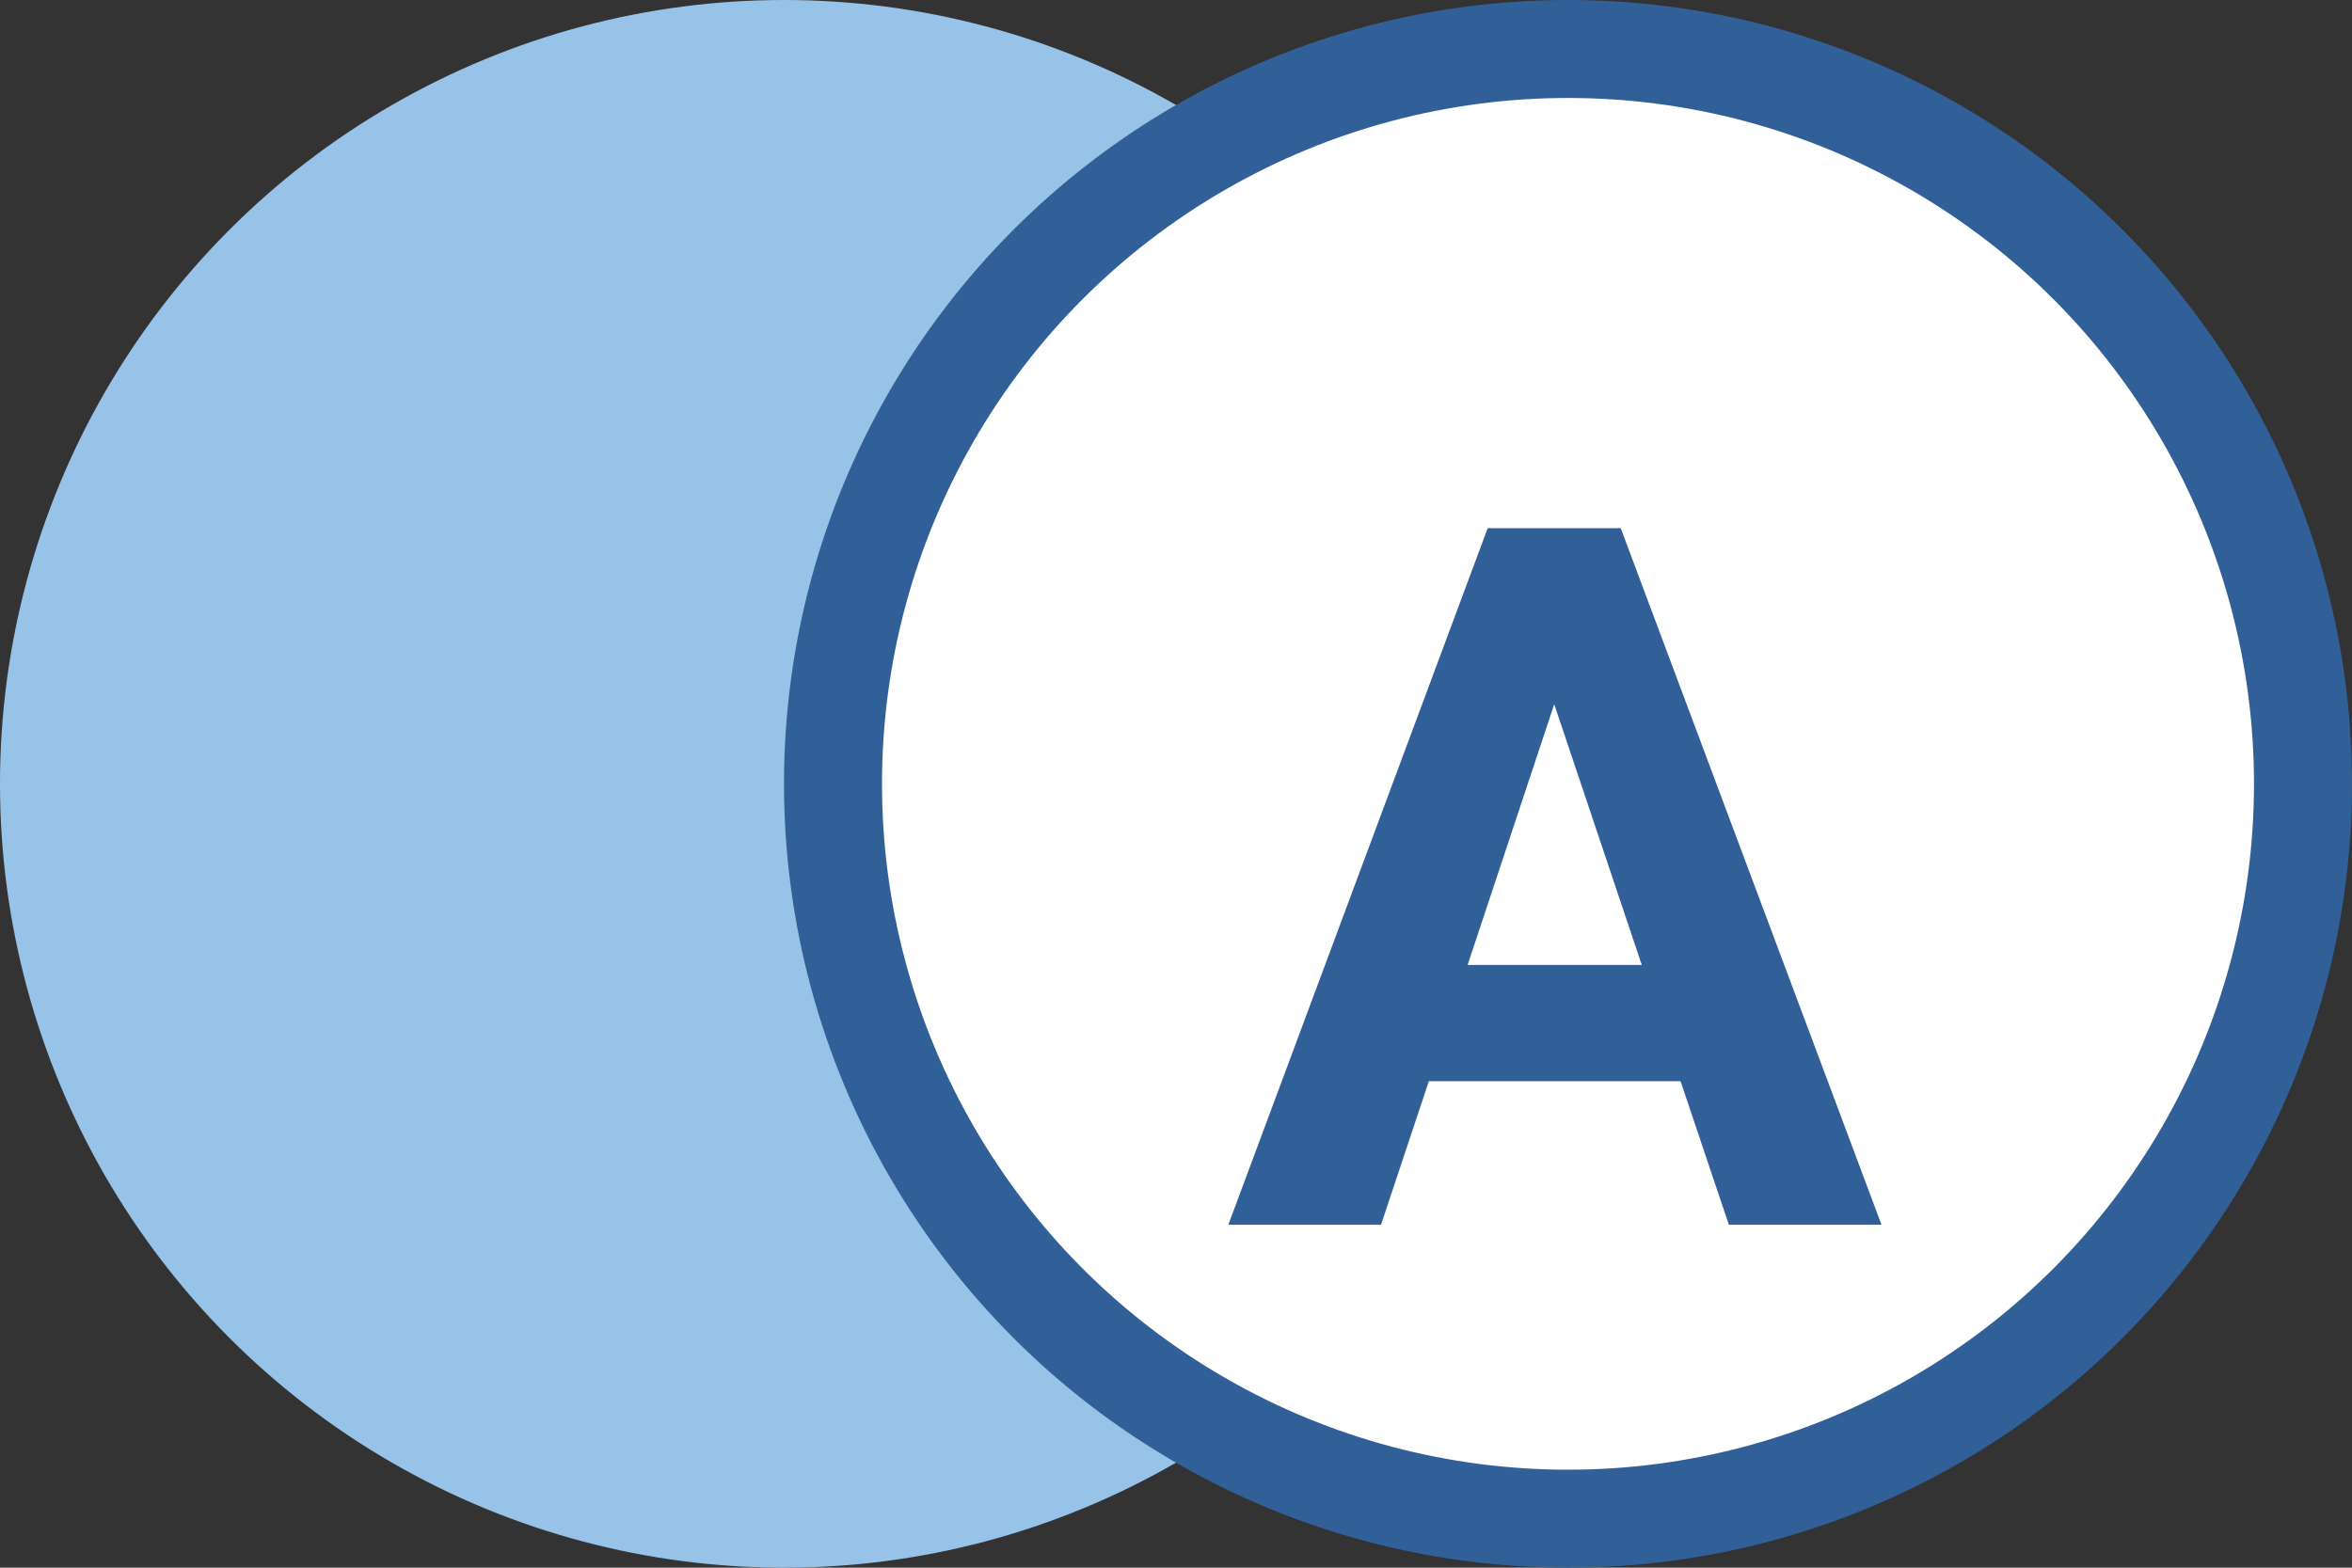 <svg width="48" height="32" viewBox="0 0 48 32" fill="none" xmlns="http://www.w3.org/2000/svg">
<rect x="0" y="0" width="48" height="32" fill="#333333" stroke="none"/>
<circle cx="16" cy="16" r="16" fill="#98C3E8"/>
<circle cx="32" cy="16" r="15" fill="white" stroke="#316099" stroke-width="2"/>
<path d="M34.297 22.07H29.16L28.184 25H25.068L30.361 10.781H33.076L38.398 25H35.283L34.297 22.07ZM29.951 19.697H33.506L31.719 14.375L29.951 19.697Z" fill="#316099"/>
</svg>
